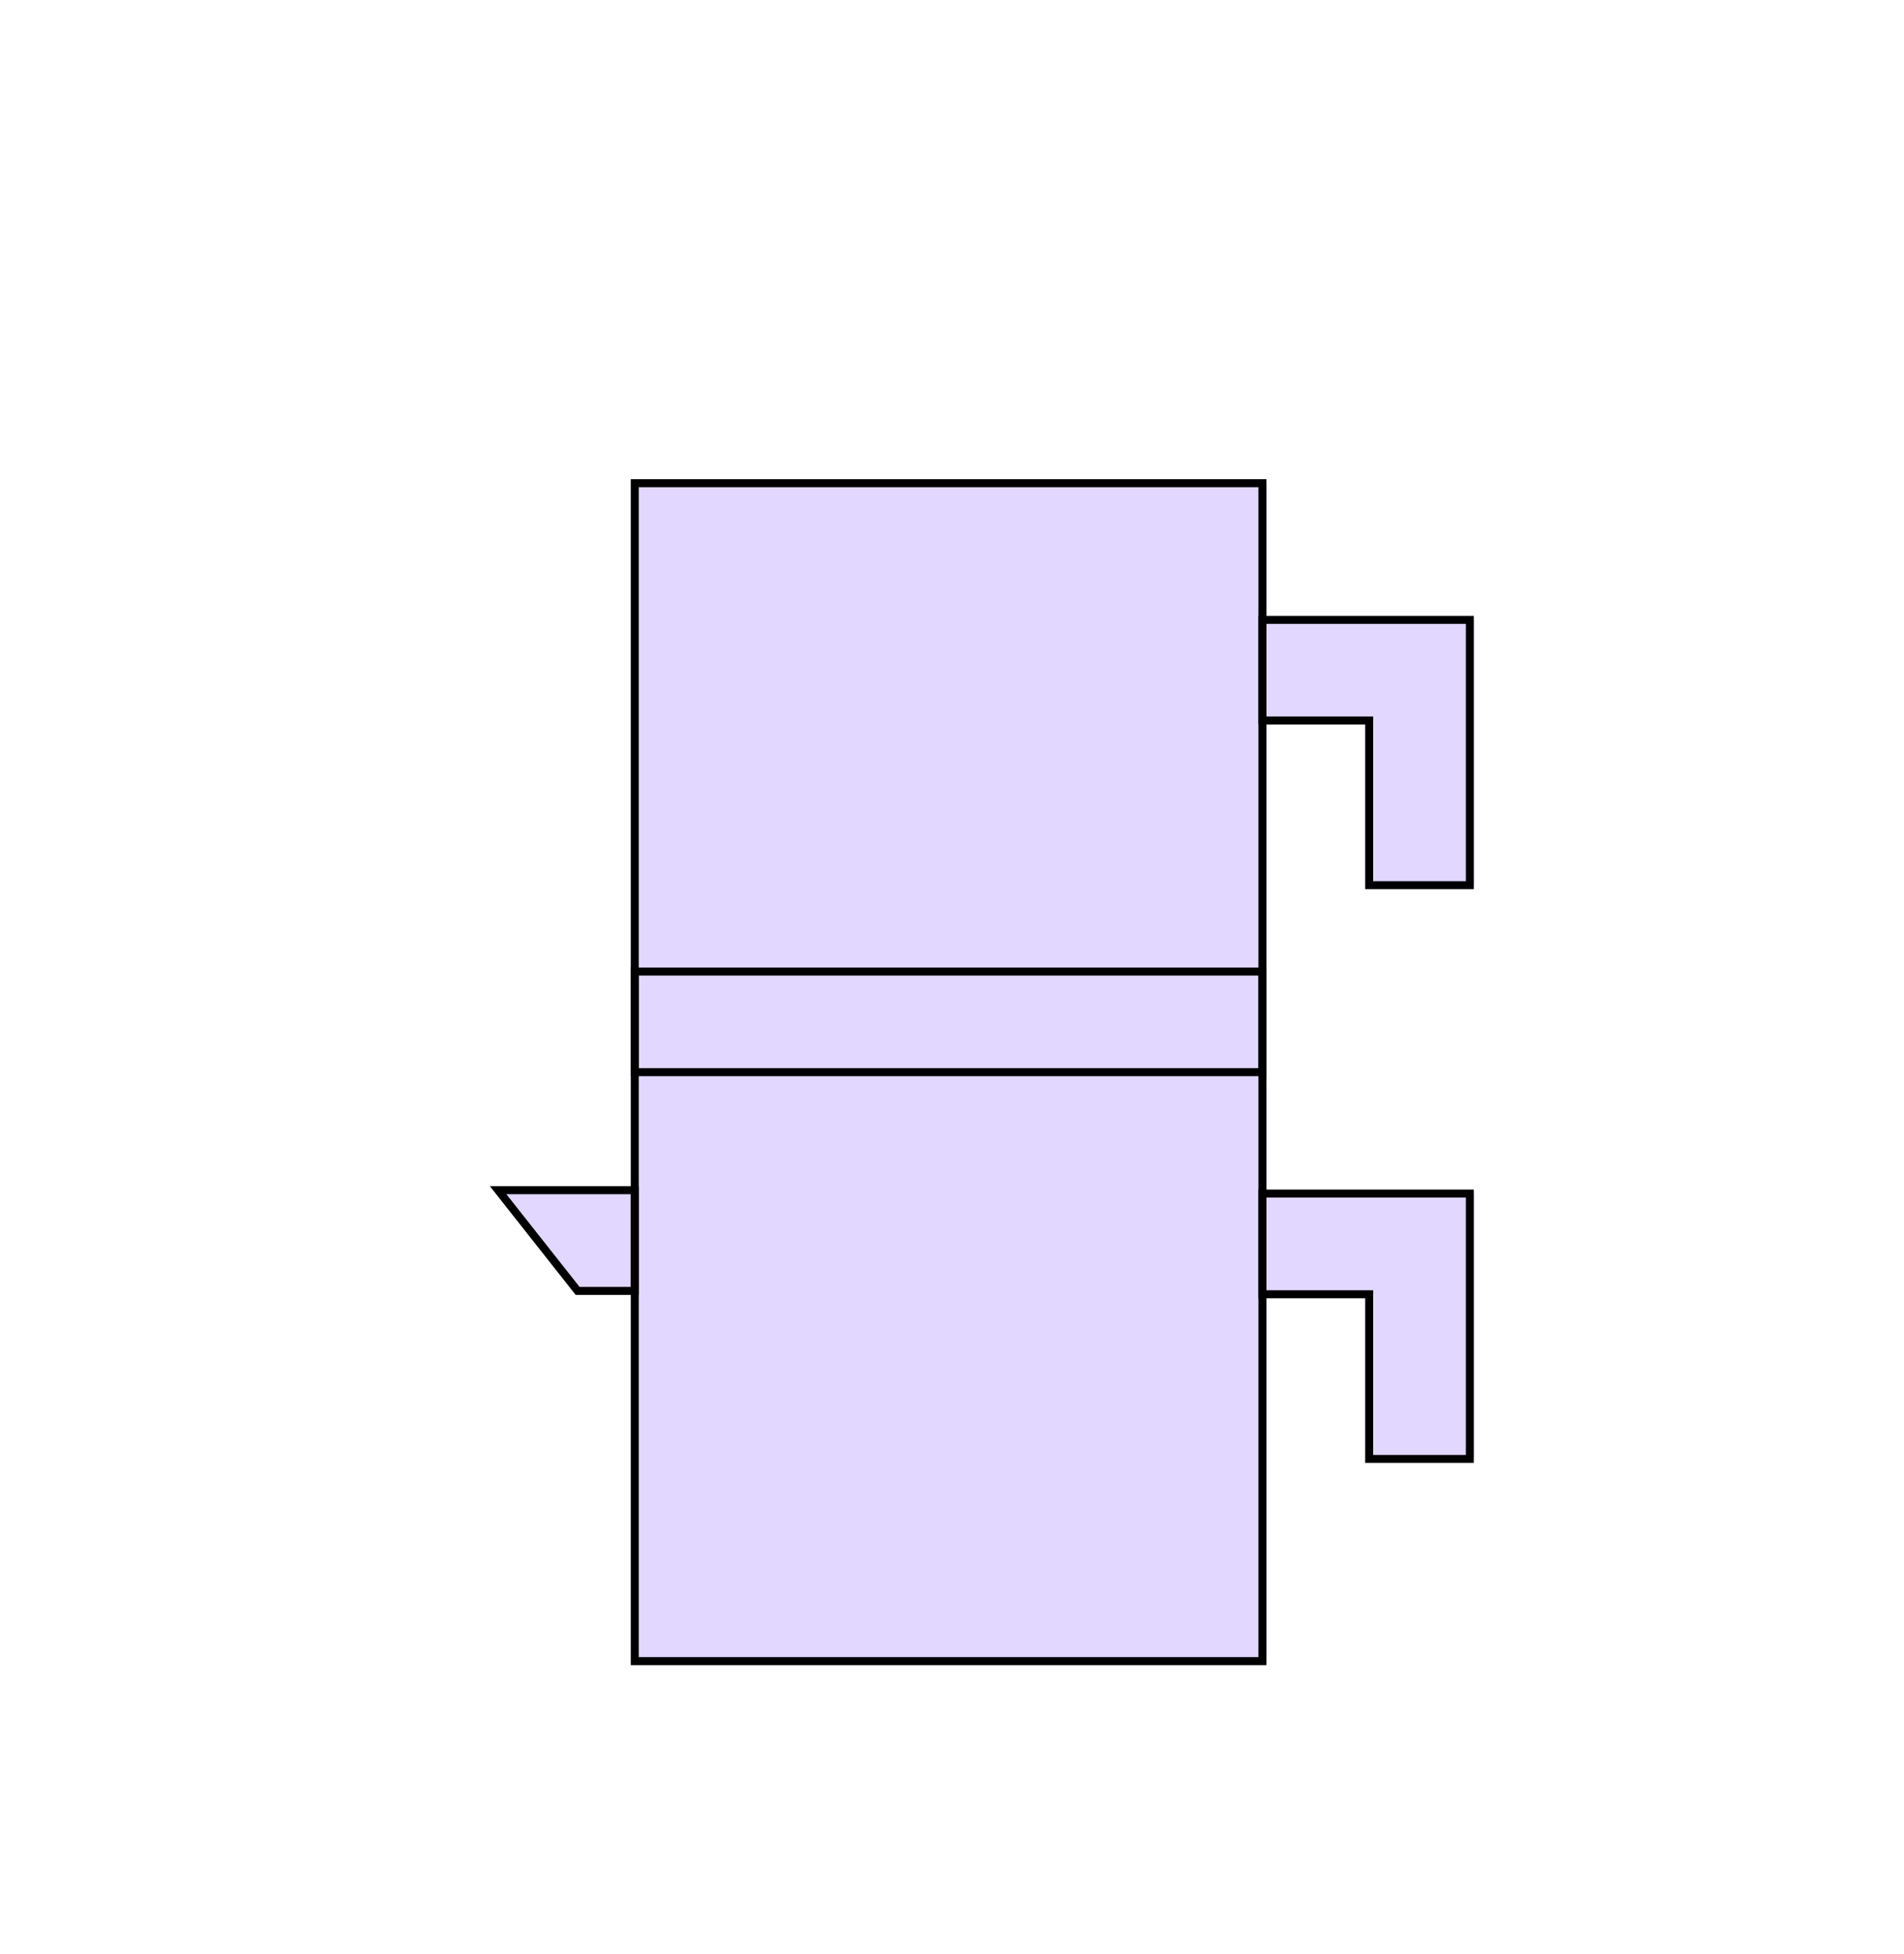 <?xml version="1.0" encoding="UTF-8"?>
<svg id="a" data-name="Ebene 1" xmlns="http://www.w3.org/2000/svg" viewBox="0 0 238.13 244.29">
  <rect width="238.13" height="244.29" style="fill: none;"/>
  <g>
    <polygon points="171.79 149.24 158.43 149.24 158.43 161.83 171.79 161.83 171.79 182.42 184.37 182.42 184.37 161.83 184.37 149.24 171.79 149.24" style="fill: #e1d7ff;"/>
    <polygon points="171.79 77.51 158.43 77.51 158.43 90.09 171.79 90.09 171.79 110.68 184.37 110.68 184.37 90.09 184.37 77.51 171.79 77.51" style="fill: #e1d7ff;"/>
    <polygon points="79.93 148.82 62.85 148.82 72.79 161.41 79.93 161.41 79.93 148.82" style="fill: #e1d7ff;"/>
    <rect x="79.93" y="60.42" width="78.5" height="147.28" style="fill: #e1d7ff;"/>
    <polygon points="171.24 149.24 157.89 149.24 157.89 161.83 171.24 161.83 171.24 182.42 183.83 182.42 183.83 161.83 183.83 149.24 171.24 149.24" style="fill: none; stroke: #000; stroke-miterlimit: 10;"/>
    <polygon points="171.24 77.51 157.89 77.51 157.89 90.09 171.24 90.09 171.24 110.68 183.83 110.68 183.83 90.09 183.83 77.51 171.24 77.51" style="fill: none; stroke: #000; stroke-miterlimit: 10;"/>
    <polygon points="79.39 148.82 62.3 148.82 72.24 161.41 79.39 161.41 79.39 148.82" style="fill: none; stroke: #000; stroke-miterlimit: 10;"/>
    <rect x="79.39" y="60.42" width="78.5" height="147.28" style="fill: none; stroke: #000; stroke-miterlimit: 10;"/>
    <rect x="79.39" y="121.48" width="78.5" height="12.58" style="fill: none; stroke: #000; stroke-miterlimit: 10;"/>
  </g>
</svg>